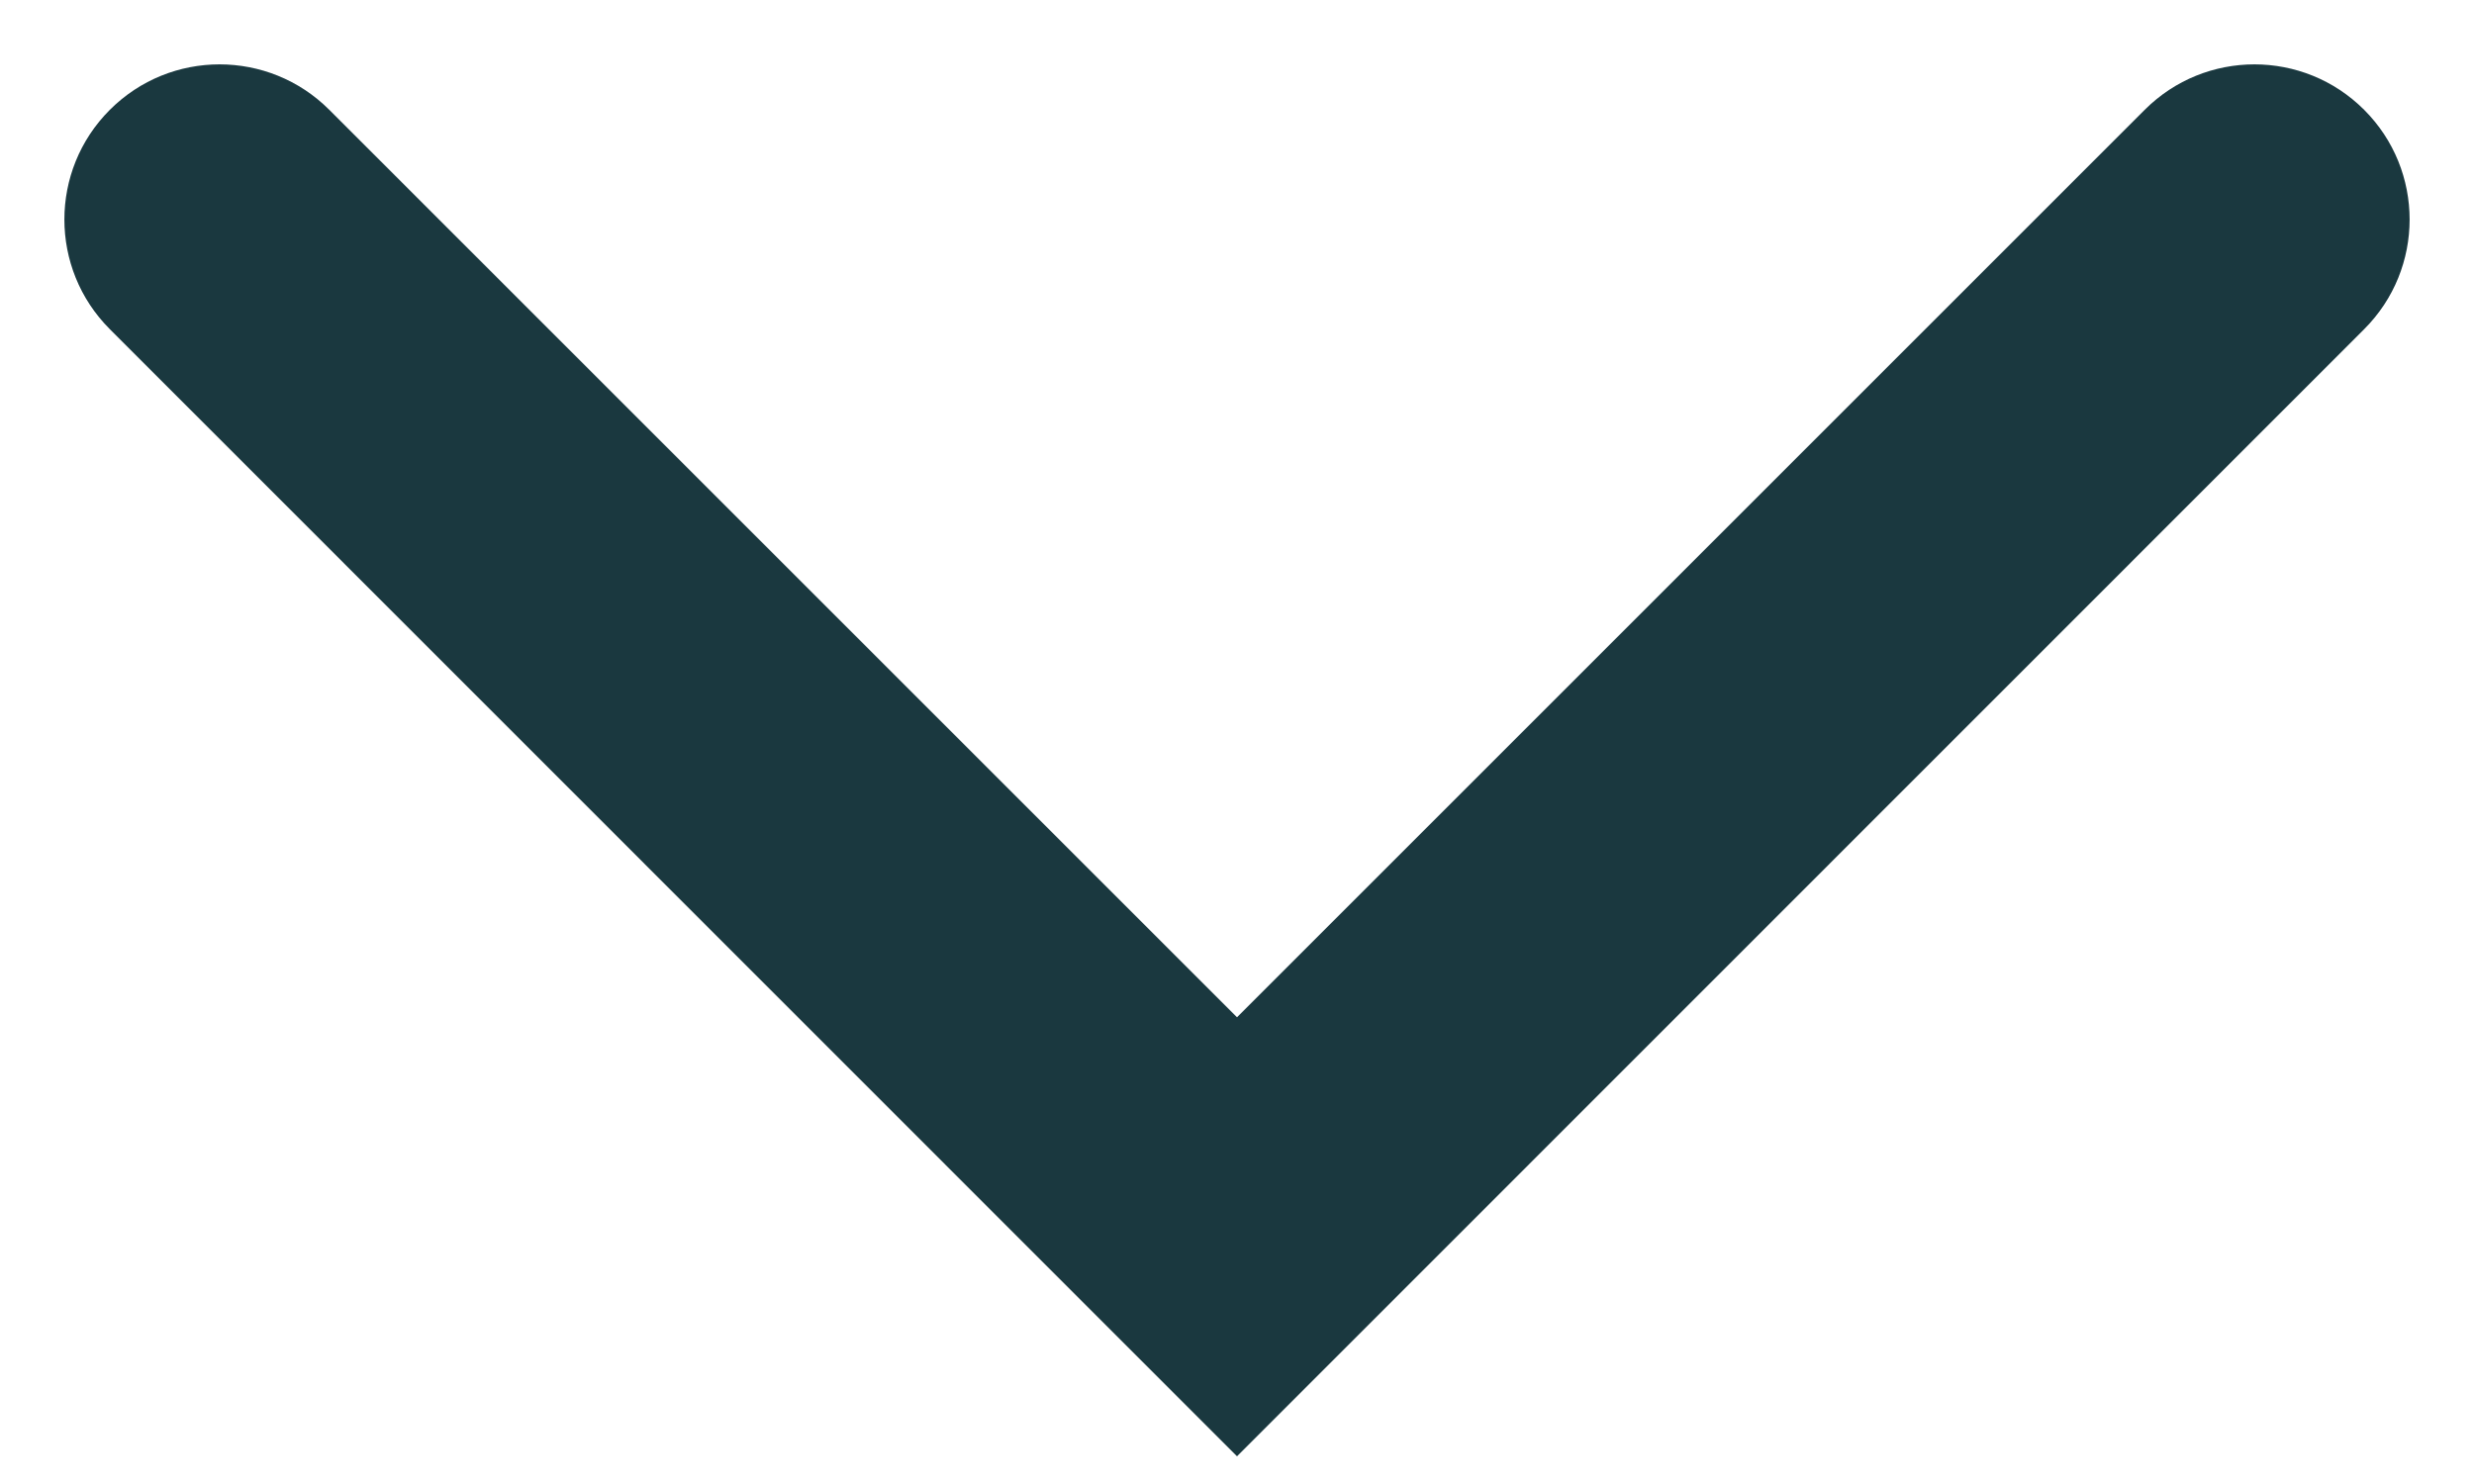 <svg width="10" height="6" viewBox="0 0 10 6" fill="none" xmlns="http://www.w3.org/2000/svg">
<path d="M9.556 0.444C9.801 0.689 9.801 1.086 9.556 1.331L5 5.888L0.444 1.331C0.199 1.086 0.199 0.689 0.444 0.444C0.689 0.199 1.086 0.199 1.331 0.444L5 4.113L8.669 0.444C8.914 0.199 9.311 0.199 9.556 0.444Z" fill="#1A383F"/>
</svg>
